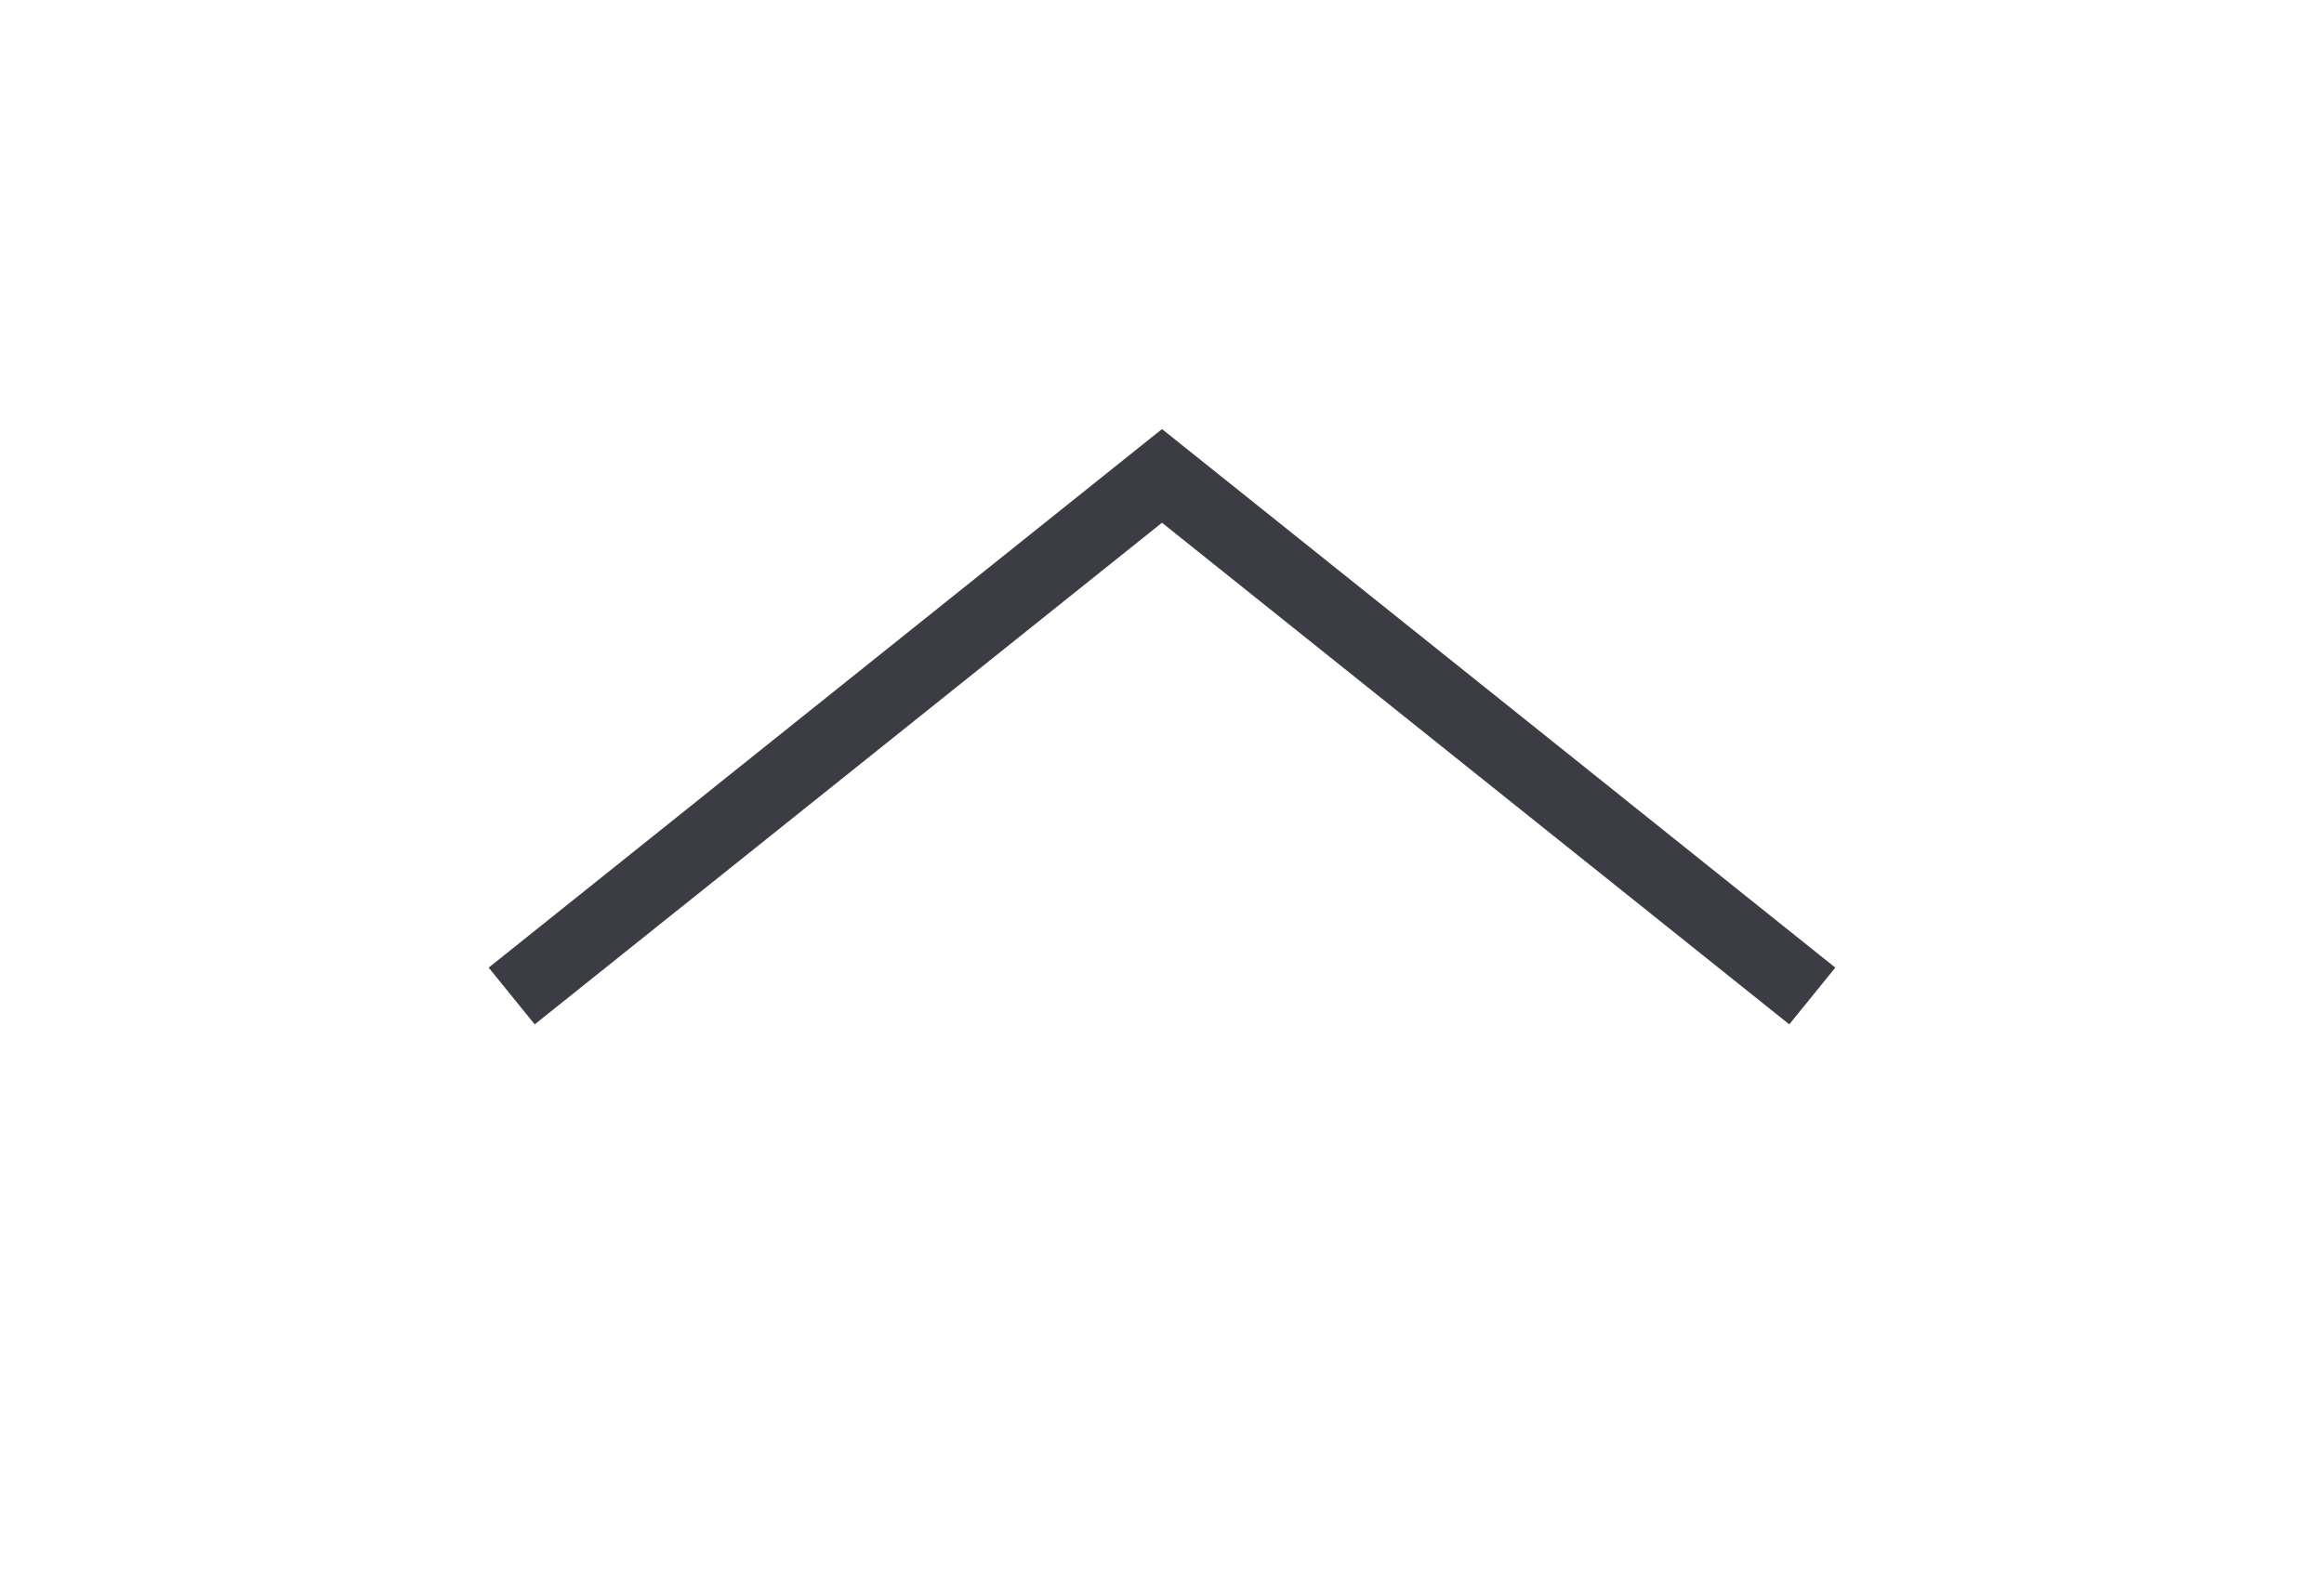 <svg width="73" height="50" viewBox="0 0 73 50" fill="none" xmlns="http://www.w3.org/2000/svg">
<g opacity="0.793">
<path d="M57.65 30.403L56.203 32.186L36.5 16.425L16.796 32.187L15.35 30.403L36.5 13.482L57.65 30.403Z" fill="#0A0A14"/>
</g>
</svg>
